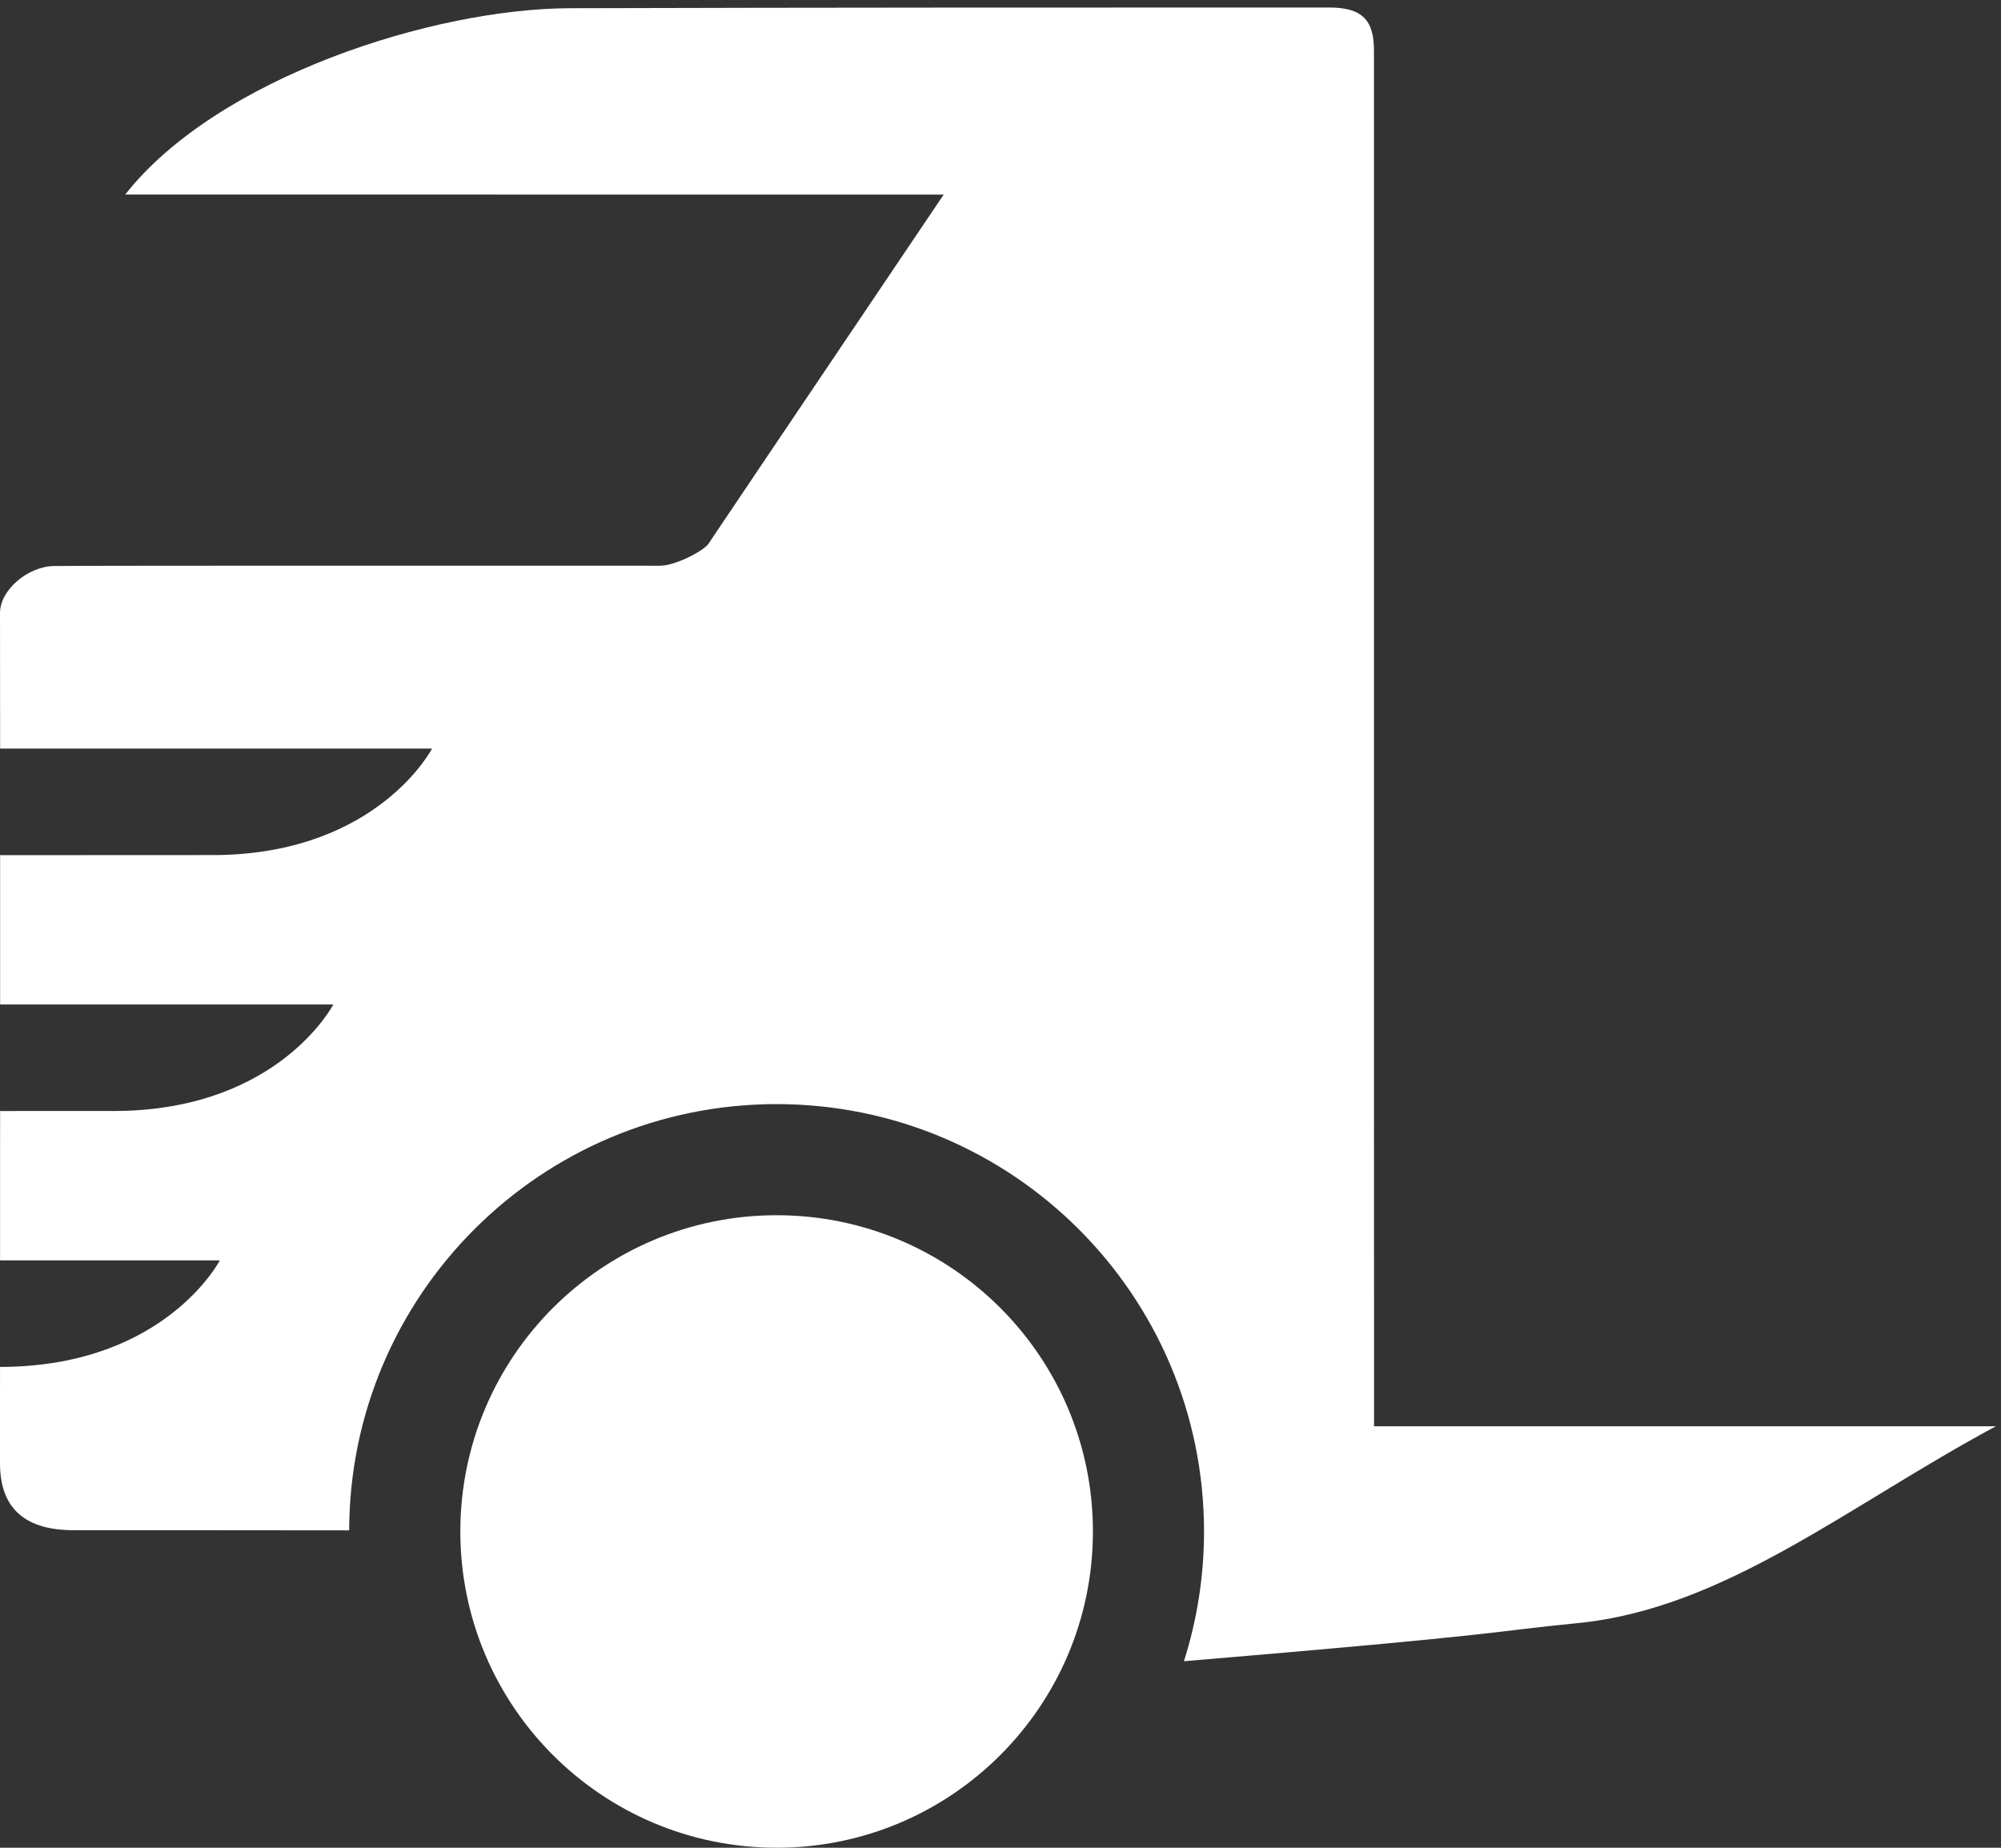 <svg width="196" height="181" viewBox="0 0 196 181" fill="none" xmlns="http://www.w3.org/2000/svg">
<rect x="0" y="0" width="196" height="181" fill="#333333" stroke="none"/>
<path d="M107.052 150.02C107.052 167.13 93.181 181 76.072 181C58.961 181 45.091 167.13 45.091 150.02C45.091 132.911 58.961 119.041 76.072 119.041C93.181 119.041 107.052 132.911 107.052 150.02Z" fill="white"/>
<path d="M195.5 139.713H134.588C134.586 109.541 134.582 22.465 134.582 4.955C134.582 1.995 133.453 0.735 130.209 0.735C105.591 0.735 80.637 0.734 55.832 0.804C42.424 0.842 21.291 7.591 12.265 19.055C12.47 19.055 92.235 19.062 92.434 19.064C91.778 20.048 72.988 47.898 69.379 53.288C68.955 53.92 66.217 55.41 64.651 55.416C62.41 55.423 9.541 55.387 5.284 55.446C2.751 55.481 -0.012 57.783 0.001 60.059C0.007 61.074 0.01 66.148 0.011 73.33H37.992H42.319C42.319 73.33 37.057 83.511 21.365 83.759L0.012 83.769C0.012 88.386 0.011 93.359 0.011 98.398H32.647C32.647 98.398 27.385 108.58 11.693 108.827L0.009 108.833C0.008 113.971 0.007 118.954 0.005 123.466H21.529C21.529 123.466 16.267 133.647 0.575 133.895L0.002 133.895C0.001 139.599 9.96033e-08 143.241 9.96033e-08 143.337C-0.001 147.943 2.661 149.91 7.263 149.894C9.269 149.887 19.886 149.895 34.201 149.909C34.263 126.839 52.982 108.156 76.066 108.156C99.19 108.156 117.935 126.901 117.935 150.024C117.935 154.455 117.241 158.722 115.966 162.73C148.5 160 145.677 159.862 154.5 159C168.947 157.587 181 147.5 195.5 139.713Z" fill="white"/>
</svg>
